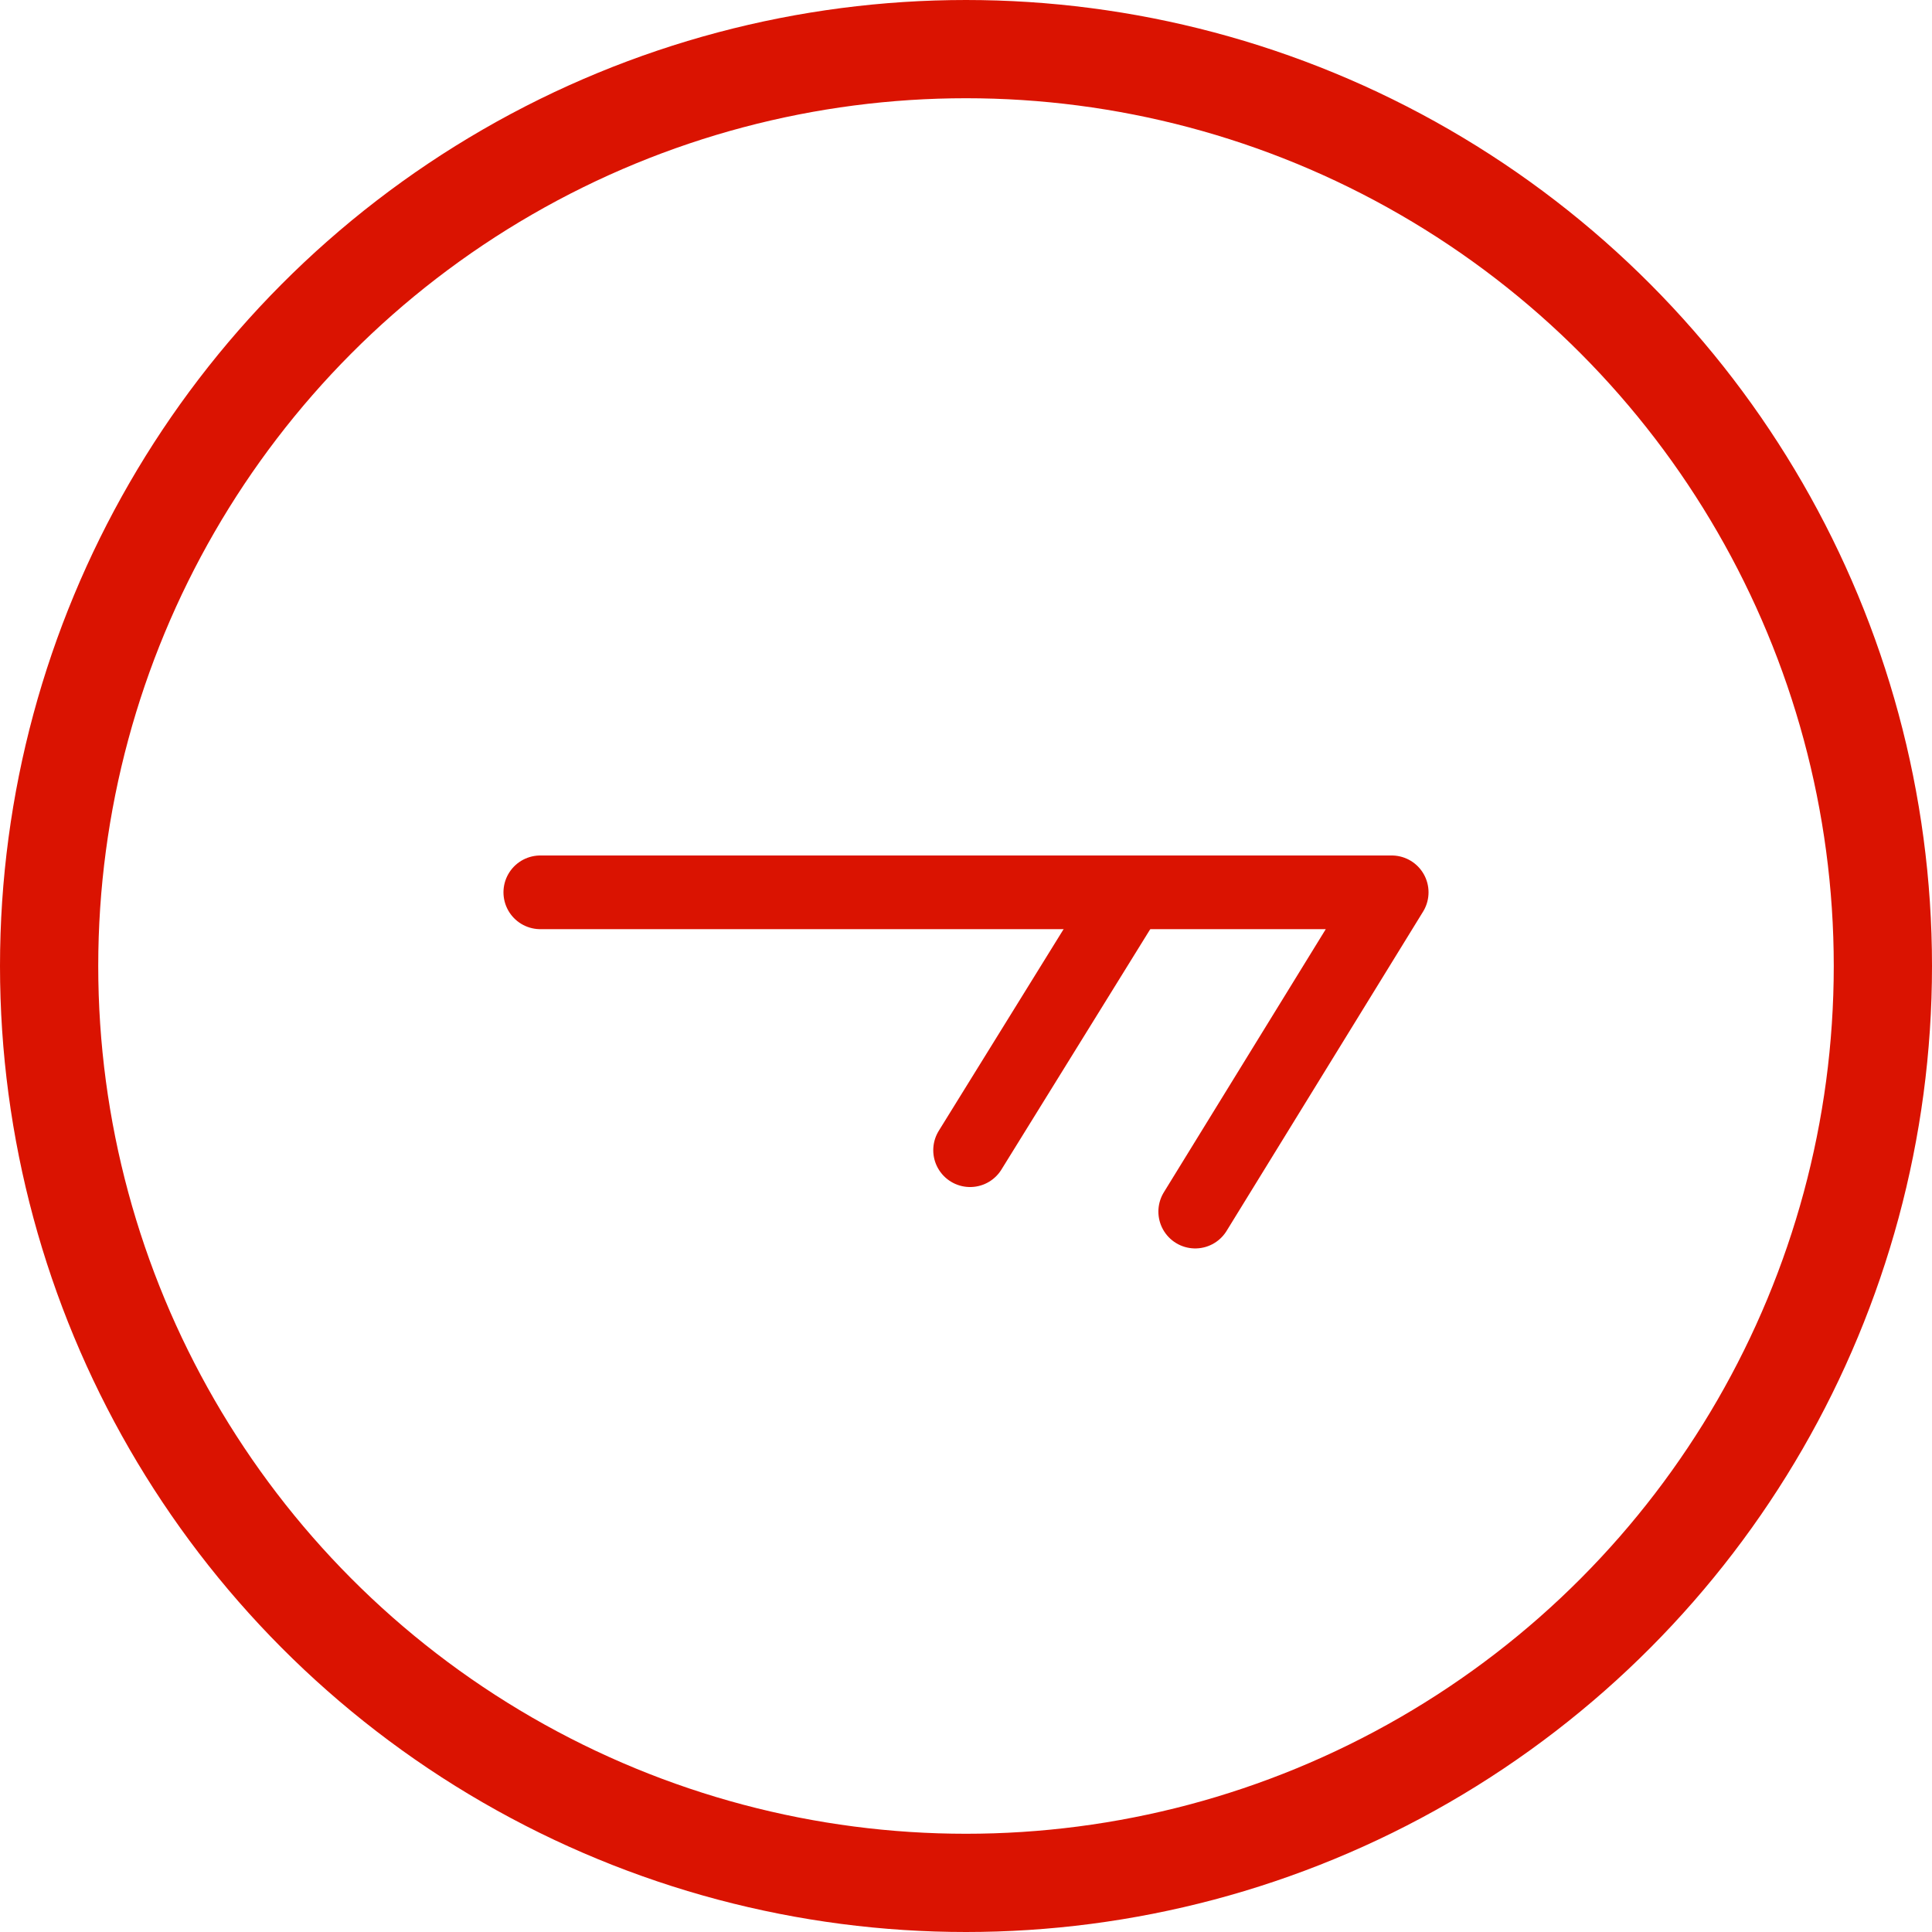 <?xml version="1.0" encoding="UTF-8"?>
<svg width="236px" height="236px" viewBox="0 0 236 236" version="1.1" xmlns="http://www.w3.org/2000/svg" xmlns:xlink="http://www.w3.org/1999/xlink">
    <!-- Generator: Sketch 54.1 (76490) - https://sketchapp.com -->
    <title>round_arrow@2x copy 4</title>
    <desc>Created with Sketch.</desc>
    <g id="Page-1" stroke="none" stroke-width="1" fill="none" fill-rule="evenodd">
        <g id="round_arrow@2x-copy-4" transform="translate(118, 118) scale(1, -1) rotate(-360) translate(-118, -118) translate(6, 6)" stroke="#DA1301">
            <circle id="Ellipse_2_copy_27" stroke-width="12" cx="112" cy="112" r="112"></circle>
            <polyline id="Path" stroke-width="9" stroke-linecap="round" stroke-linejoin="round" points="60 121 164 121 140 82"></polyline>
            <path d="M132,121 L112.5,89.5" id="Path-2" stroke-width="9" stroke-linecap="round" stroke-linejoin="round"></path>
        </g>
    </g>
</svg>